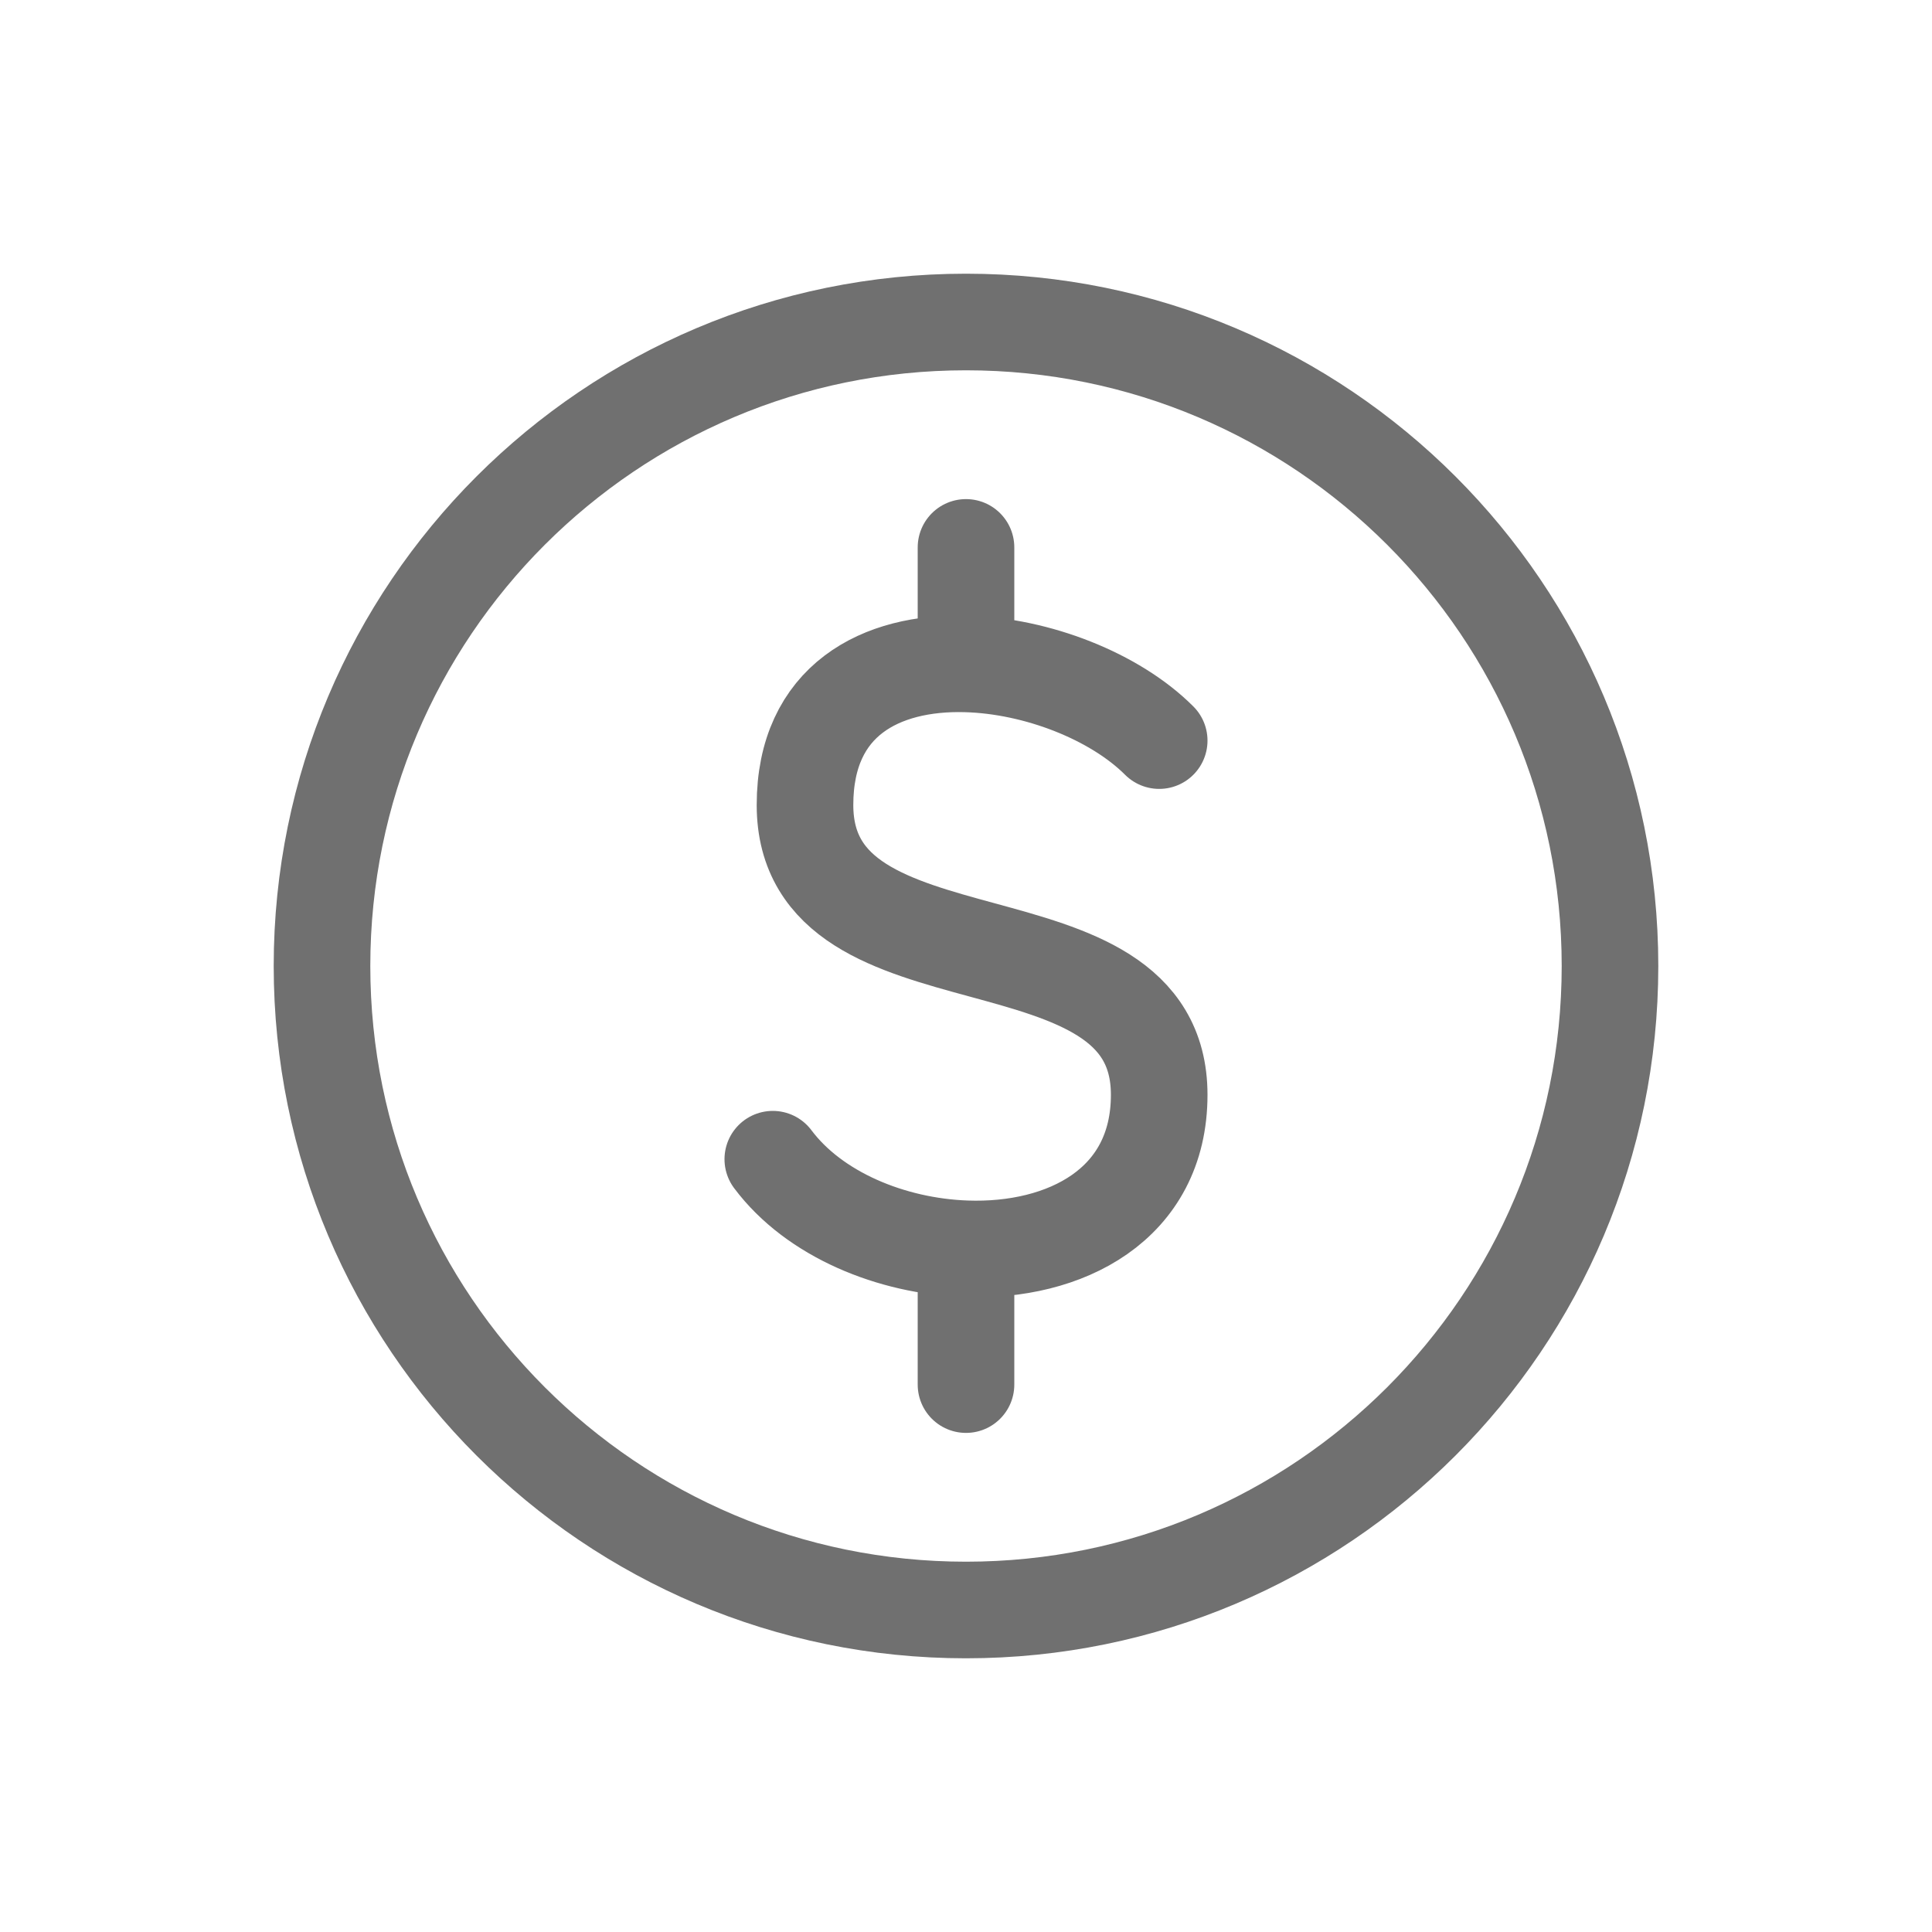 <svg width="24" height="24" viewBox="0 0 24 24" fill="none" xmlns="http://www.w3.org/2000/svg">
<path d="M12 20C16.418 20 20 16.418 20 12C20 7.582 16.418 4 12 4C7.582 4 4 7.582 4 12C4 16.418 7.582 20 12 20Z" stroke="#707070" stroke-width="1.2" stroke-linecap="round" stroke-linejoin="round"/>
<path d="M14.4 9.2C13.852 8.652 12.887 8.271 12 8.247M12 8.247C10.944 8.218 10 8.696 10 10C10 12.4 14.4 11.2 14.4 13.6C14.4 14.969 13.228 15.557 12 15.513M12 8.247V6.8M9.6 14.4C10.115 15.088 11.074 15.48 12 15.513M12 15.513V17.2" stroke="#707070" stroke-width="1.2" stroke-linecap="round" stroke-linejoin="round"/>
</svg>
